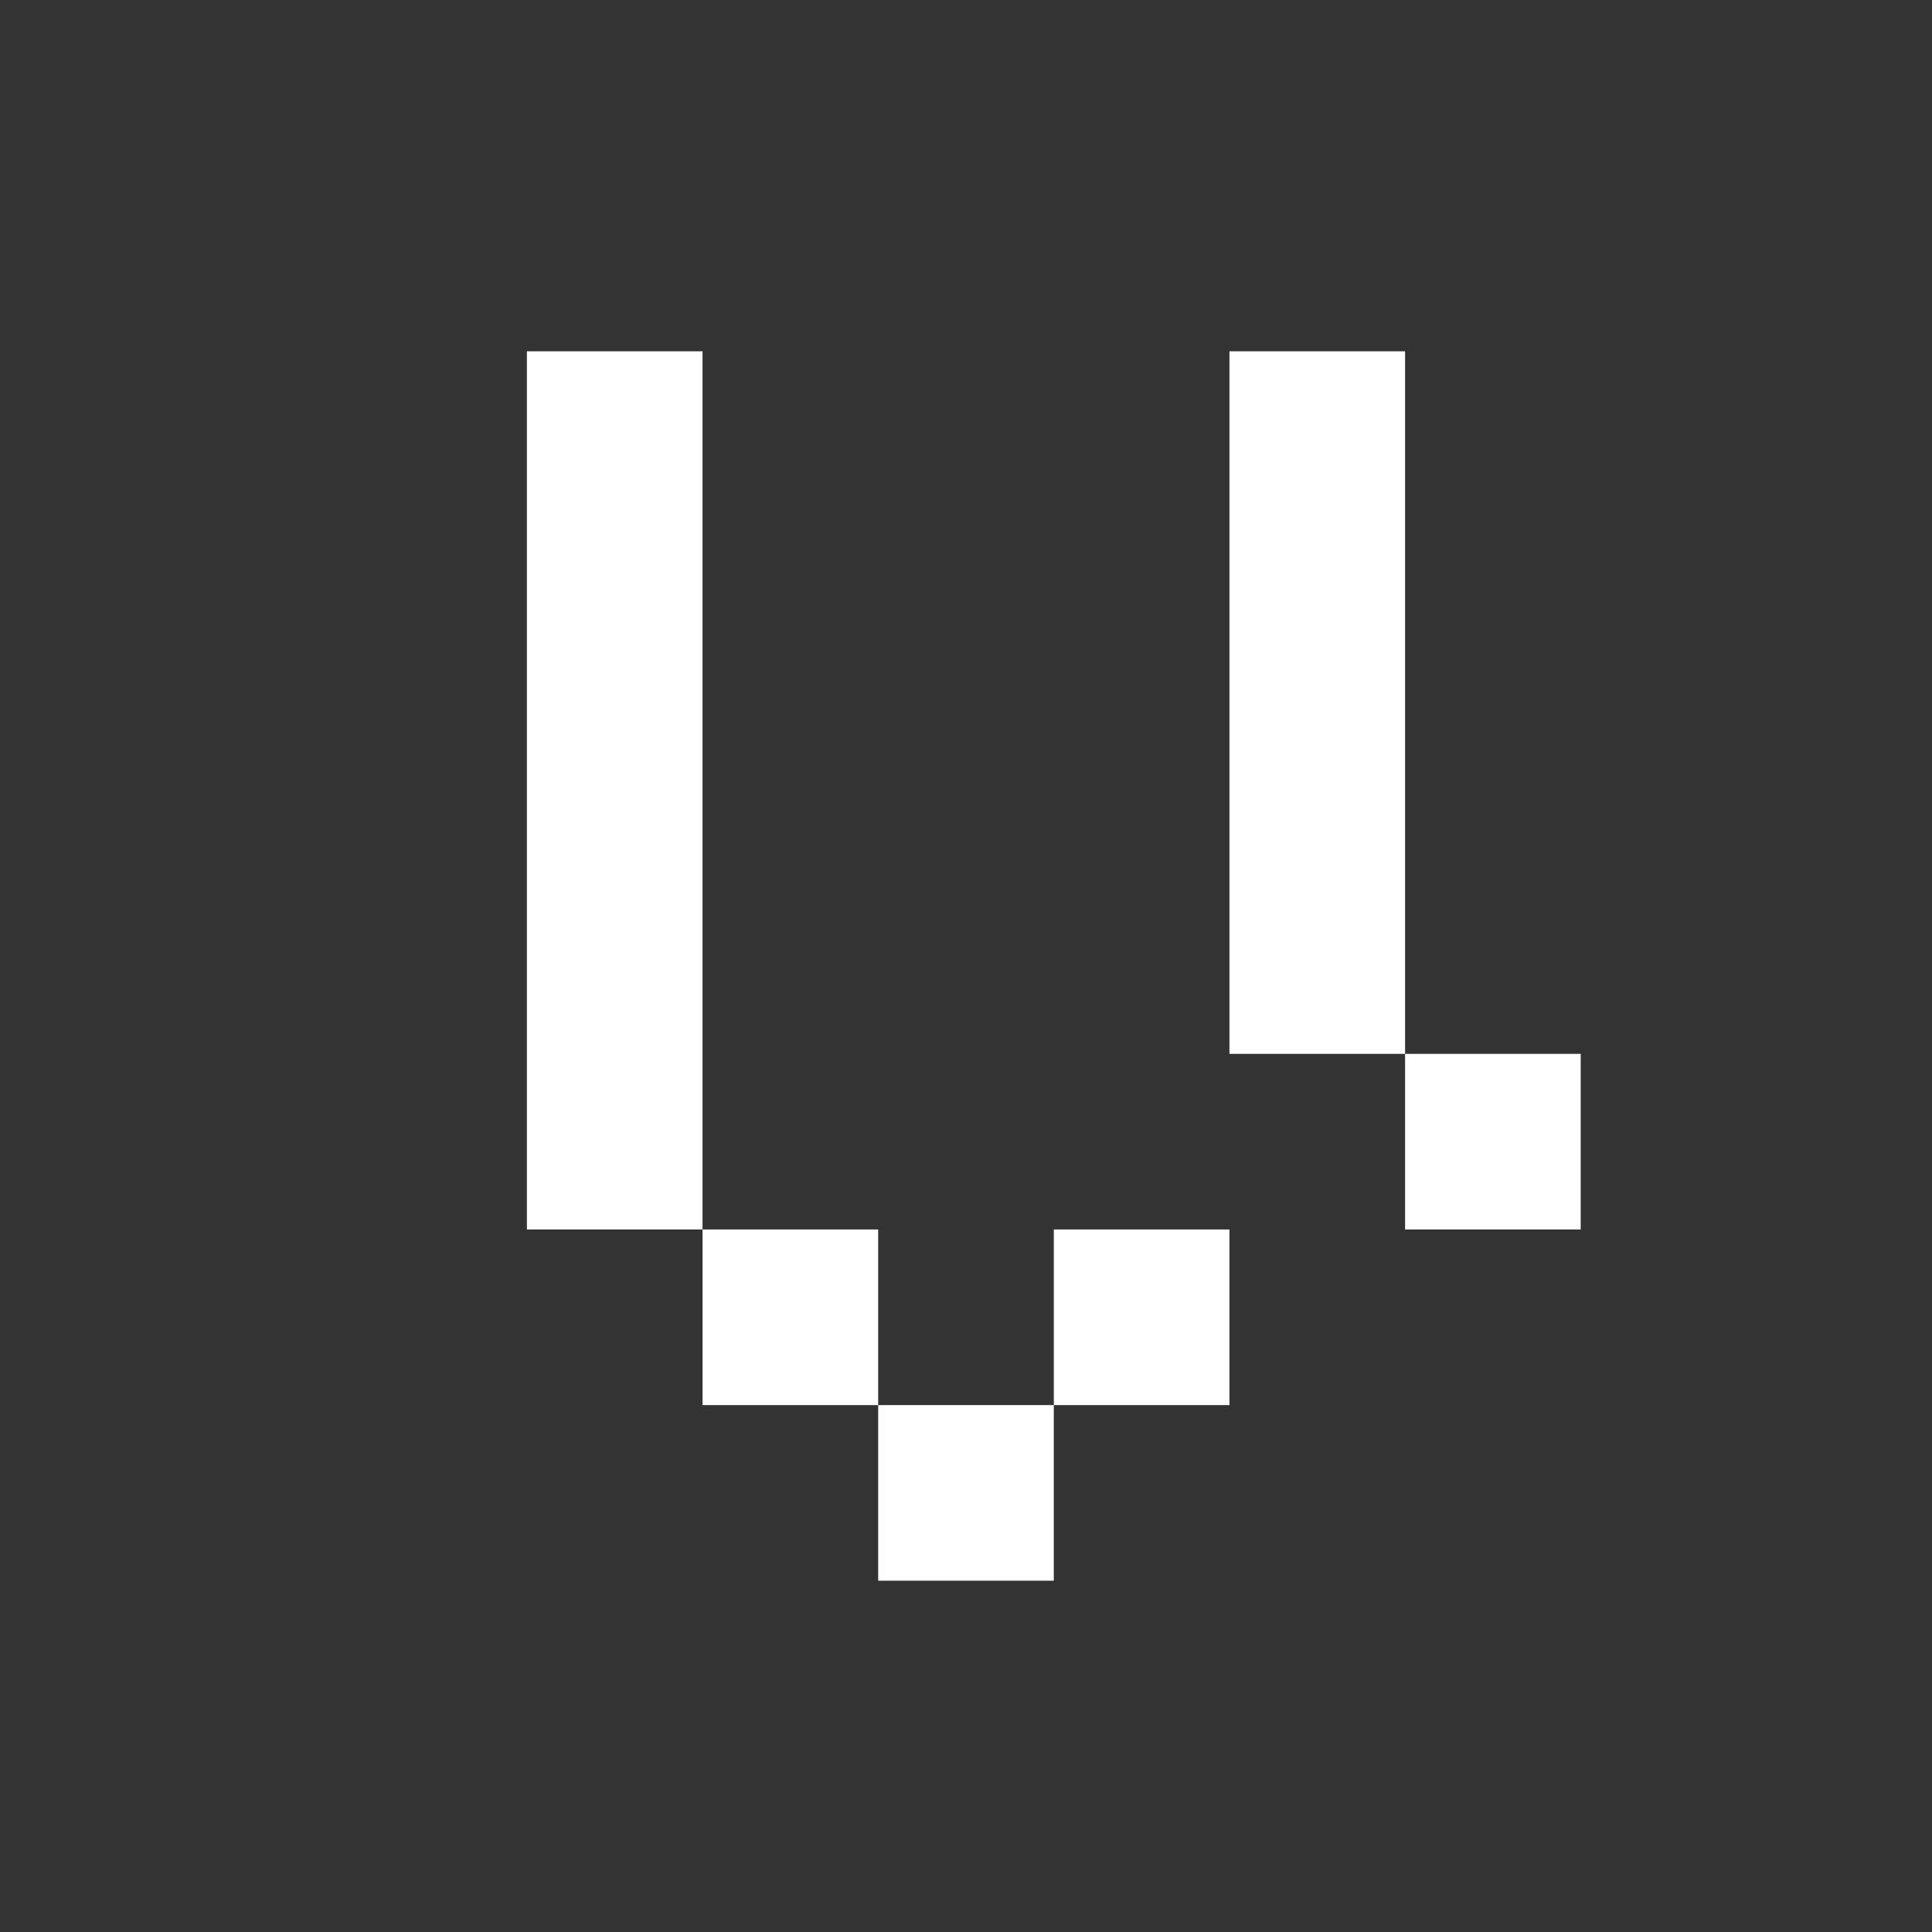 <svg width="59" height="59" viewBox="0 0 59 59" fill="none" xmlns="http://www.w3.org/2000/svg">
<rect x="0" y="0" width="59" height="59" fill="#333333" stroke="none"/>
<path d="M32.181 42.909H26.818V48.272H32.181V42.909Z" fill="white"/>
<path d="M37.545 37.546H32.182V42.909H37.545V37.546Z" fill="white"/>
<path d="M48.272 32.183H42.909V37.546H48.272V32.183Z" fill="white"/>
<path d="M42.909 10.728H37.545V32.183H42.909V10.728Z" fill="white"/>
<path d="M26.818 37.546H21.455V42.909H26.818V37.546Z" fill="white"/>
<path d="M21.454 10.728H16.091V37.546H21.454V10.728Z" fill="white"/>
</svg>
